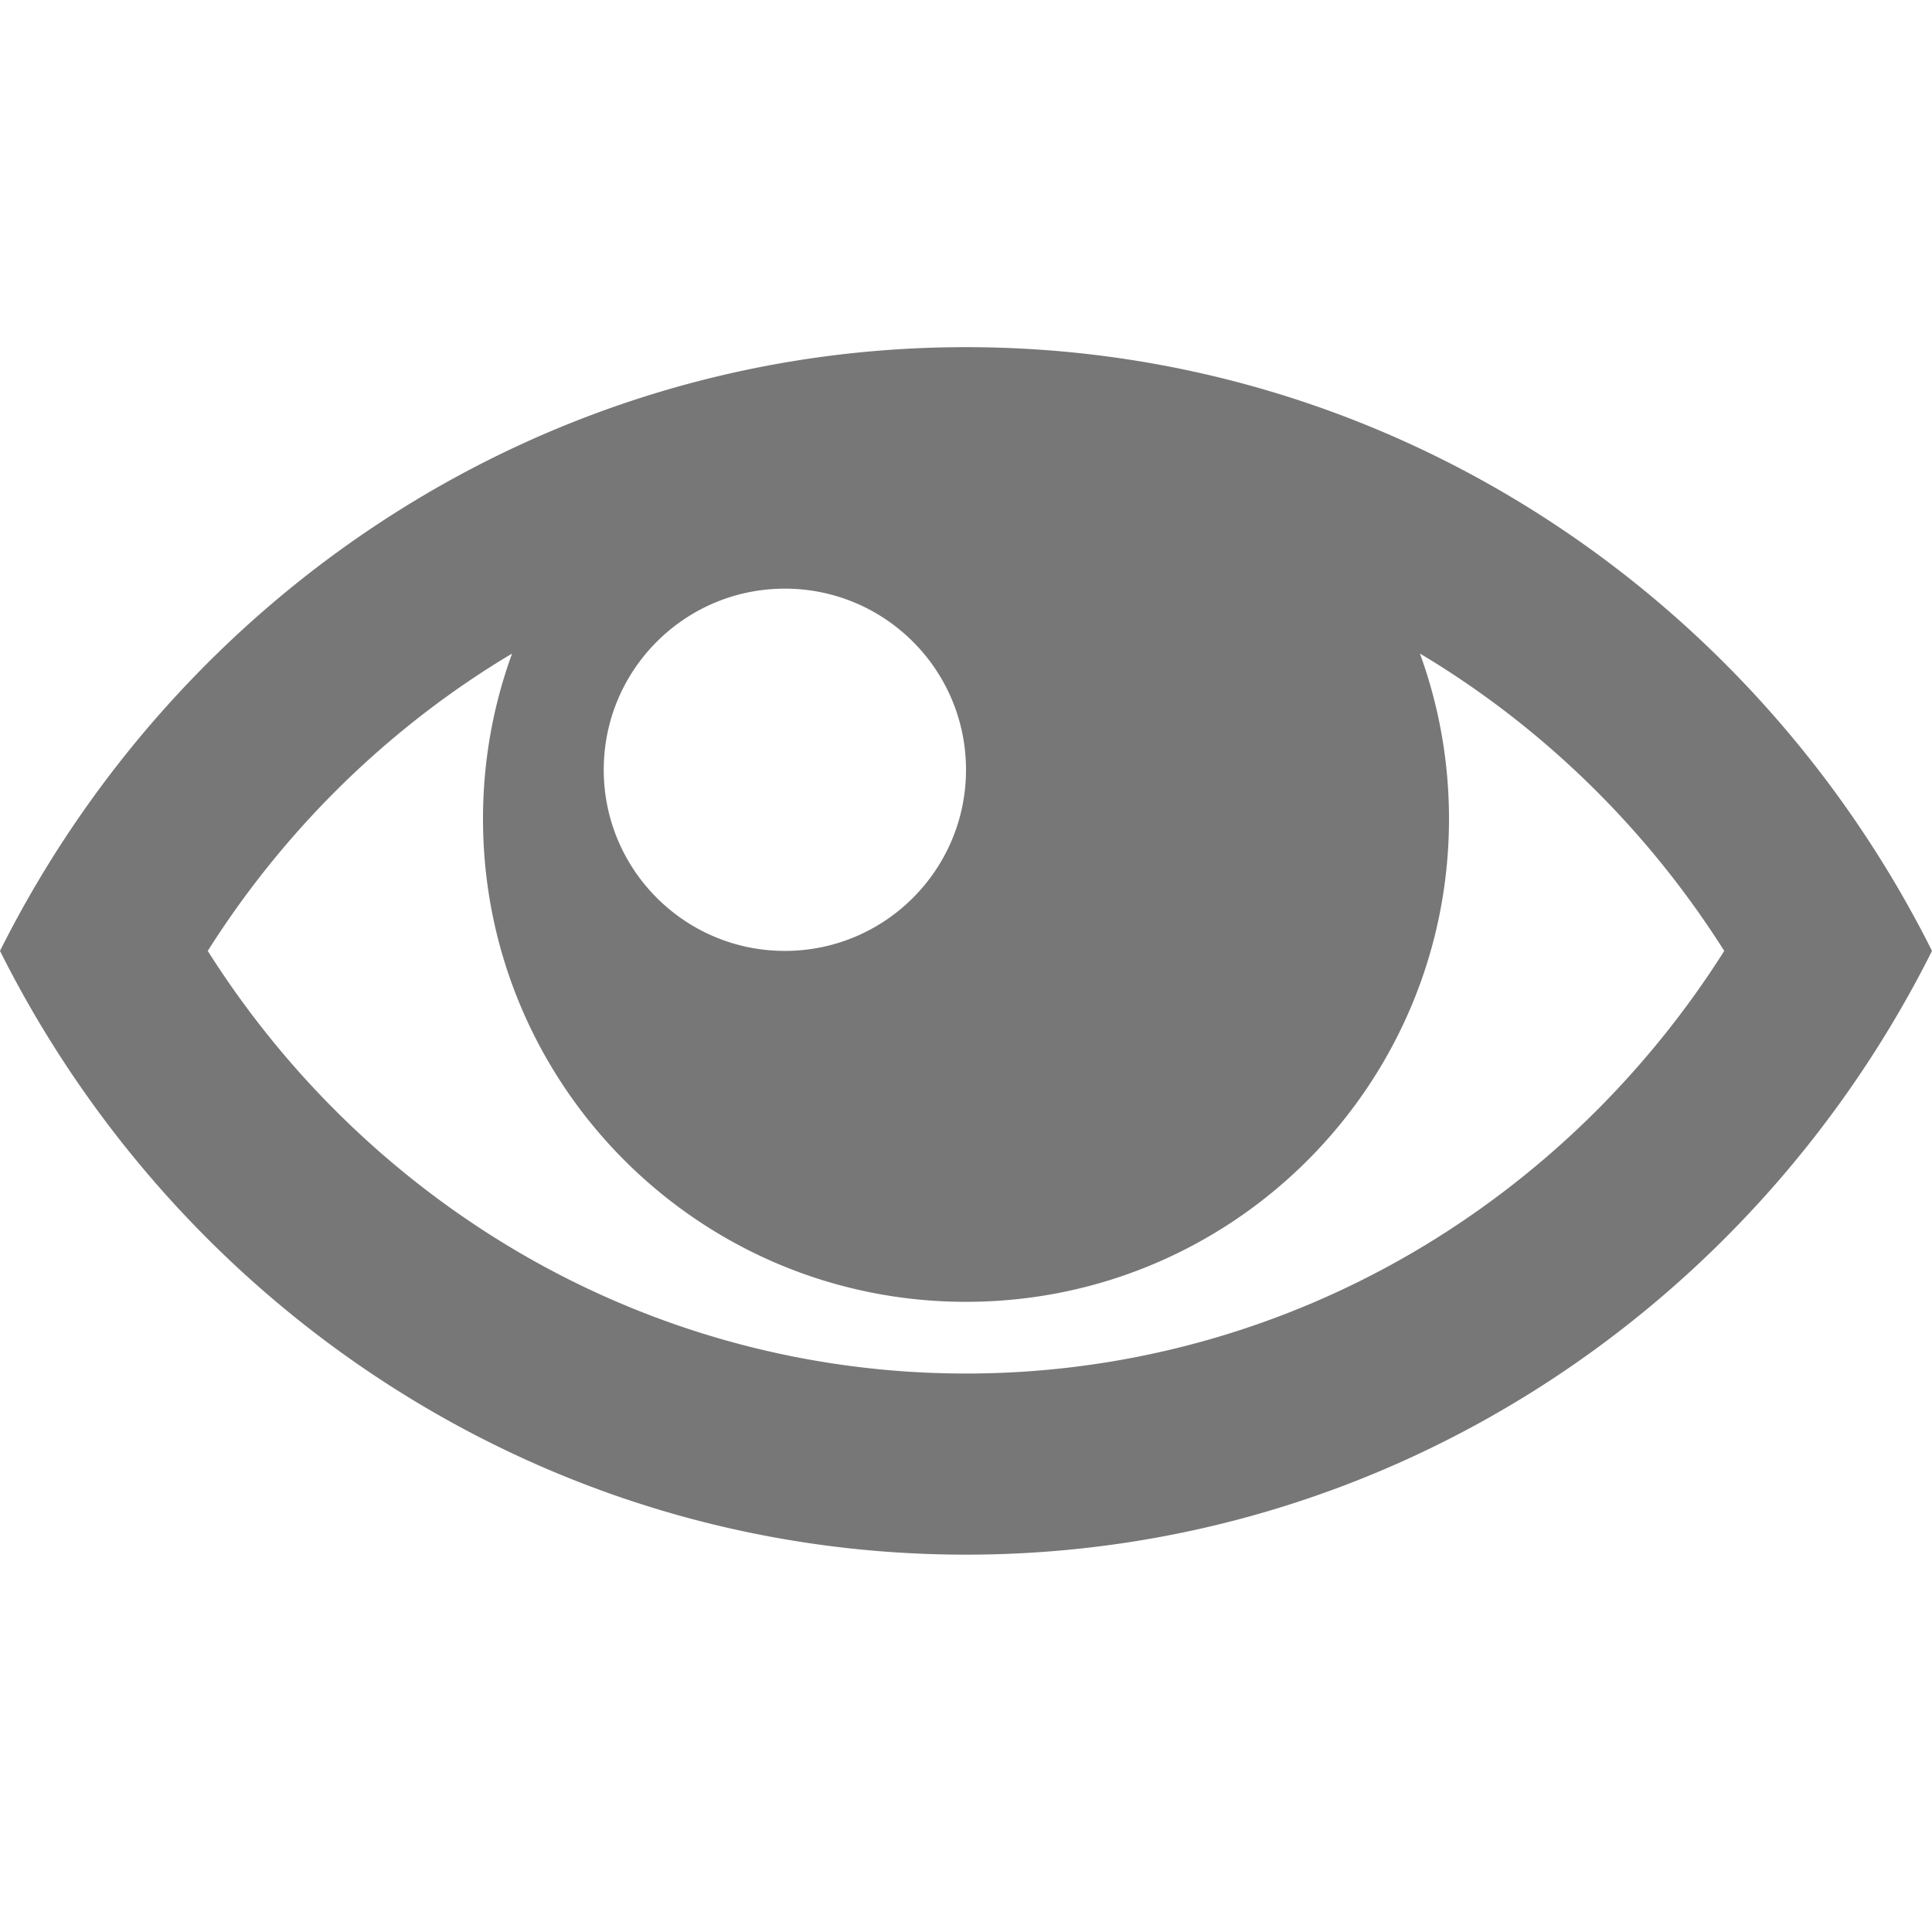 <svg xmlns="http://www.w3.org/2000/svg" width="48" height="48" viewBox="0 0 1024 1024" fill="#777"><path d="M512 184C288.682 184 95.118 314.042 0 504c95.118 189.958 288.682 320 512 320 223.312 0 416.876-130.042 512-320-95.116-189.958-288.688-320-512-320zm252.45 169.704C824.612 392.078 875.592 443.478 913.884 504c-38.292 60.522-89.274 111.922-149.436 150.296C688.854 702.514 601.558 728 512 728c-89.56 0-176.858-25.486-252.452-73.704C199.39 615.924 148.41 564.524 110.116 504c38.292-60.524 89.274-111.924 149.434-150.296 3.918-2.5 7.876-4.922 11.86-7.3C261.45 373.732 256 403.226 256 434c0 141.382 114.616 256 256 256 141.384 0 256-114.618 256-256 0-30.774-5.452-60.268-15.408-87.598a481.379 481.379 0 0 1 11.858 7.302zM512 408c0 53.02-42.98 96-96 96s-96-42.98-96-96 42.98-96 96-96 96 42.982 96 96z"/></svg>